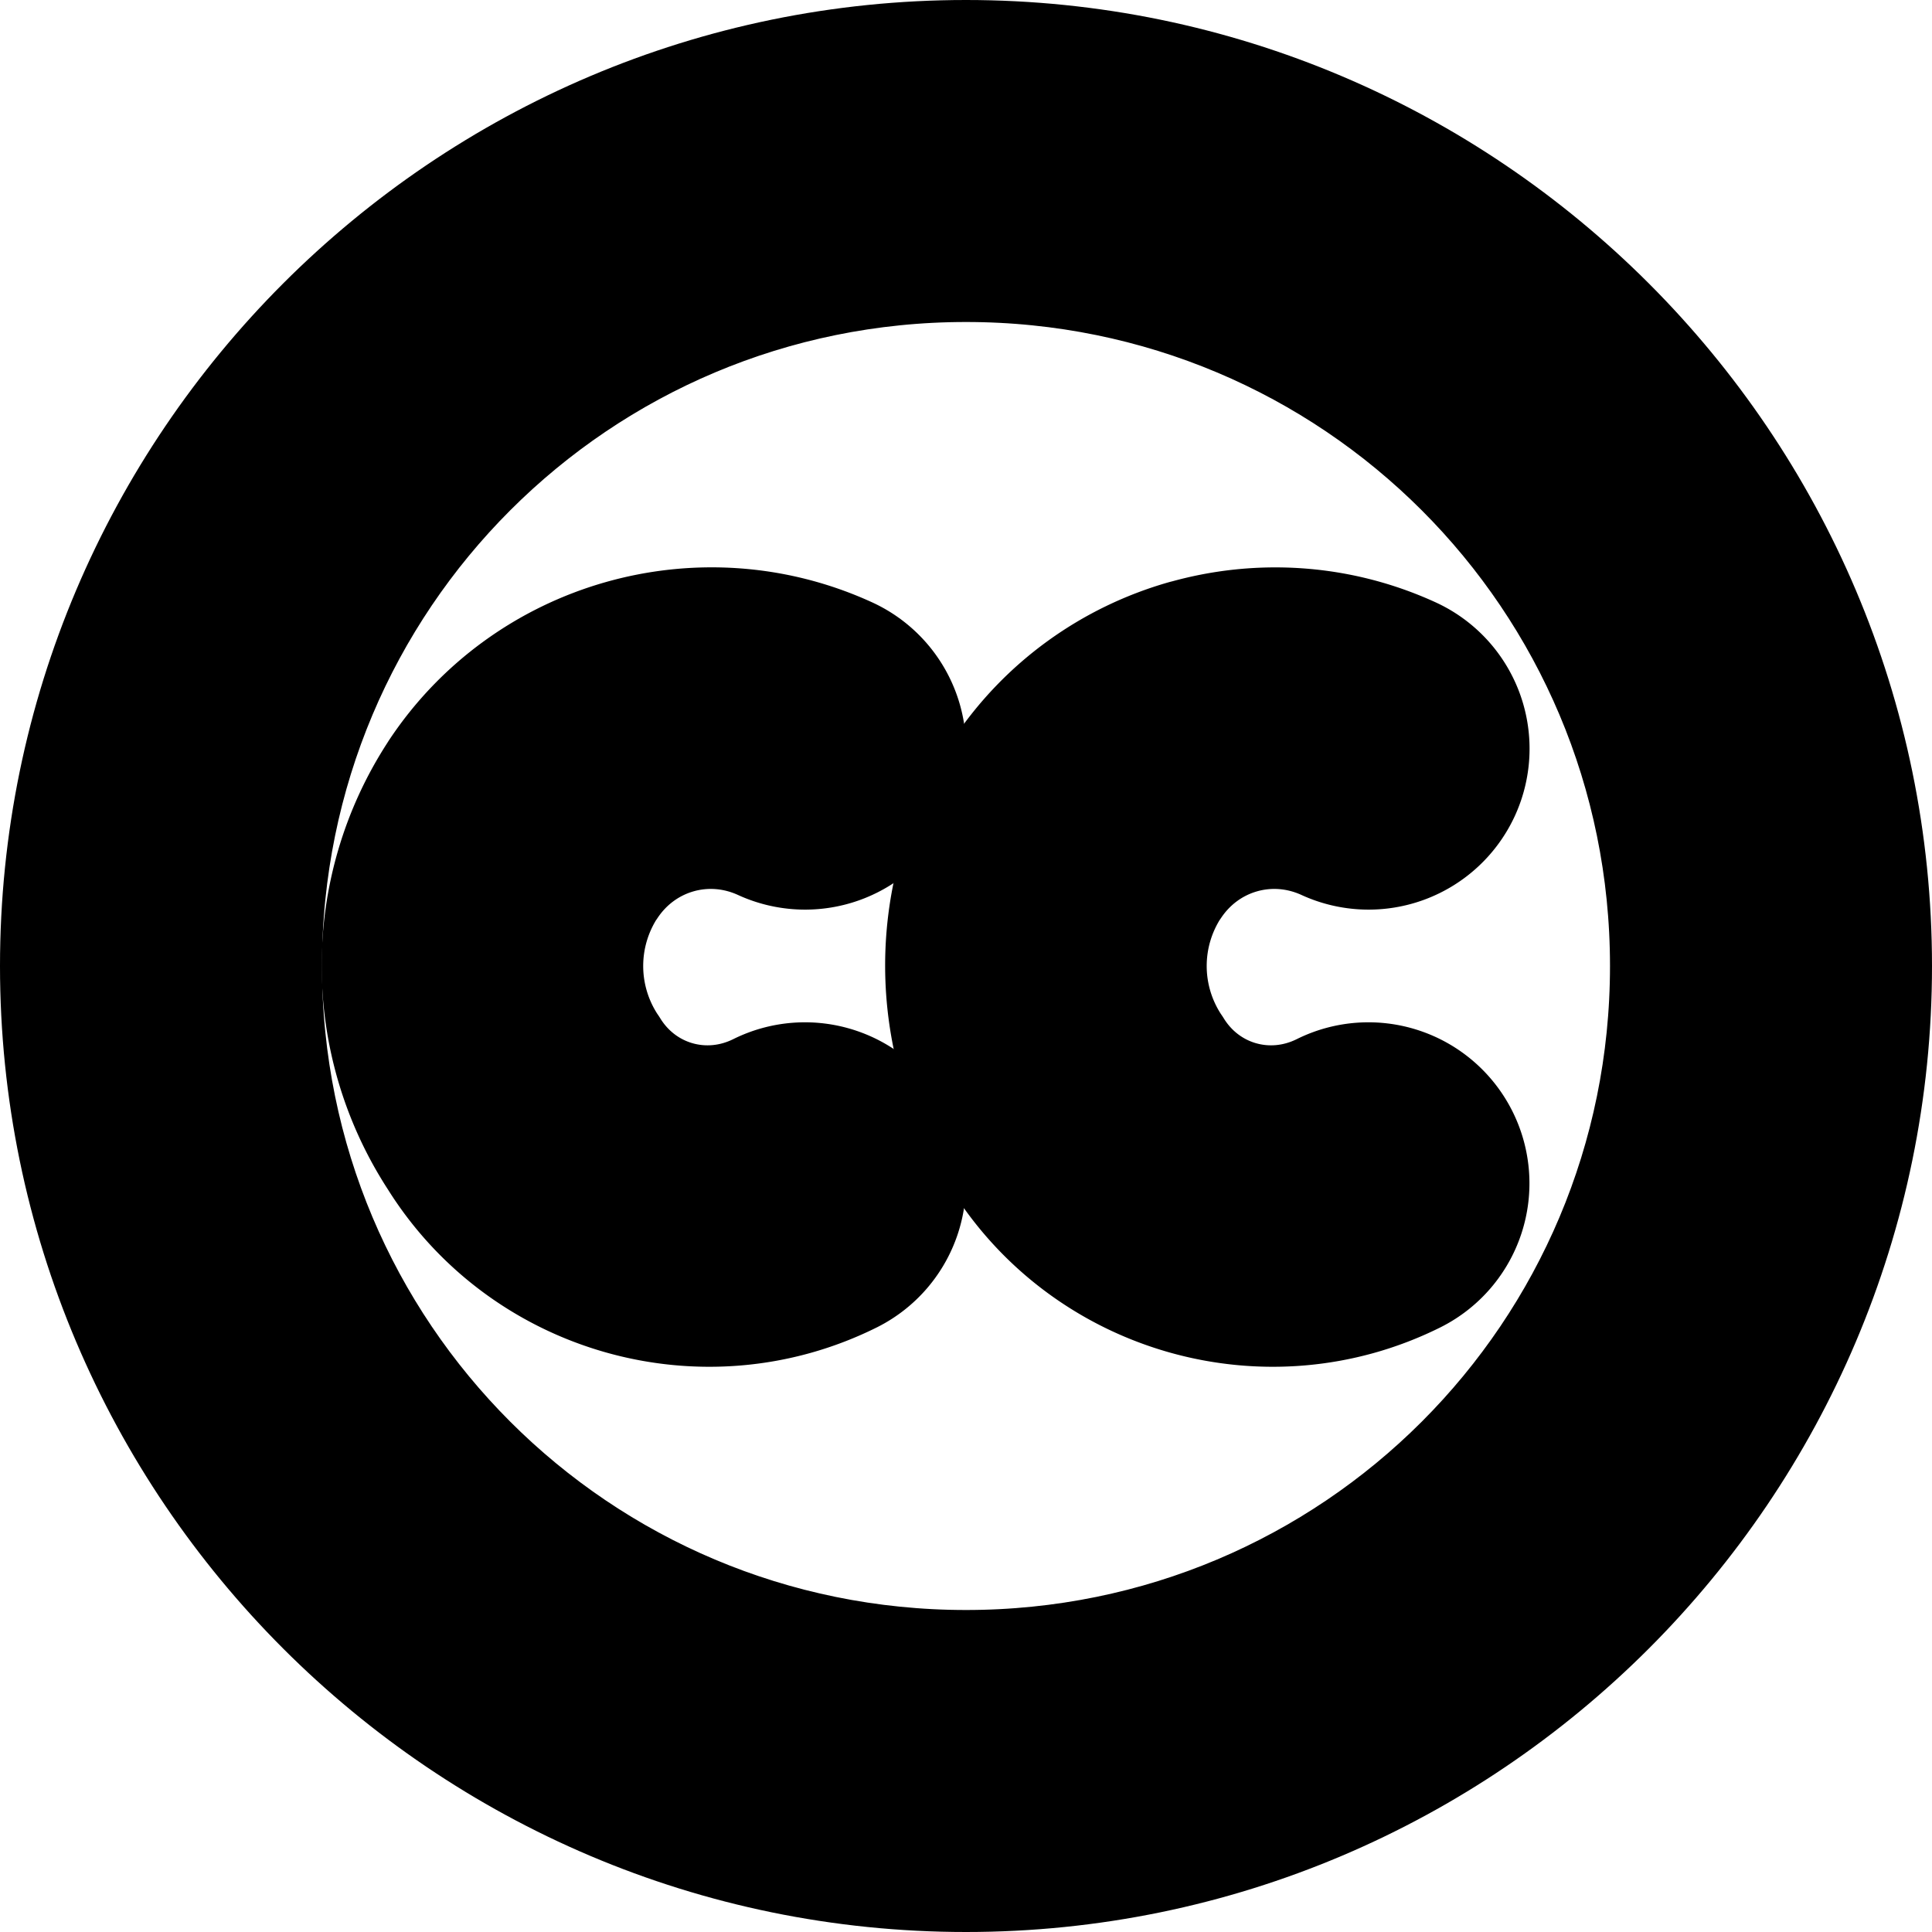 <?xml version="1.0" encoding="UTF-8" standalone="no"?>
<svg
   width="24"
   height="24"
   viewBox="0 0 24 24"
   fill="none"
   stroke="currentColor"
   stroke-width="2"
   stroke-linecap="round"
   stroke-linejoin="round"
   version="1.1"
   id="svg8"
   xmlns="http://www.w3.org/2000/svg"
   xmlns:svg="http://www.w3.org/2000/svg">
  <defs
     id="defs12" />
  <path
     style="color:#000000;fill:#000000;-inkscape-stroke:none"
     d="M 12,1 C 5.937,1 1,5.937 1,12 1,18.063 5.937,23 12,23 18.063,23 23,18.063 23,12 23,5.937 18.063,1 12,1 Z m 0,2 c 4.982,0 9,4.018 9,9 0,4.982 -4.018,9 -9,9 C 7.018,21 3,16.982 3,12 3,7.018 7.018,3 12,3 Z"
     id="circle2" />
  <path
     style="color:#000000;fill:#000000;-inkscape-stroke:none"
     d="m 7.791,8.195 c -0.847,0.242 -1.61,0.776 -2.125,1.553 a 1,1 0 0 0 -0.002,0.004 c -0.892,1.36 -0.89,3.124 -0.002,4.486 1.004,1.608 3.084,2.202 4.783,1.357 a 1,1 0 0 0 0.449,-1.342 1,1 0 0 0 -1.34,-0.449 c -0.795,0.395 -1.737,0.127 -2.203,-0.629 a 1,1 0 0 0 -0.016,-0.023 c -0.459,-0.7 -0.46,-1.6 -0.002,-2.301 1.069e-4,-1.64e-4 0.002,1.63e-4 0.002,0 0.494,-0.744 1.436,-1.014 2.248,-0.643 A 1,1 0 0 0 10.91,9.717 1,1 0 0 0 10.416,8.391 C 9.568,8.003 8.638,7.953 7.791,8.195 Z"
     id="path4" />
  <path
     style="color:#000000;fill:#000000;-inkscape-stroke:none"
     d="m 14.791,8.195 c -0.847,0.242 -1.61,0.776 -2.125,1.553 a 1,1 0 0 0 -0.002,0.004 c -0.892,1.36 -0.89,3.124 -0.002,4.486 1.004,1.608 3.084,2.202 4.783,1.357 a 1,1 0 0 0 0.449,-1.342 1,1 0 0 0 -1.34,-0.449 c -0.795,0.395 -1.737,0.127 -2.203,-0.629 a 1,1 0 0 0 -0.016,-0.023 c -0.459,-0.7 -0.46,-1.6 -0.002,-2.301 1.07e-4,-1.64e-4 0.002,1.63e-4 0.002,0 0.494,-0.744 1.436,-1.014 2.248,-0.643 A 1,1 0 0 0 17.91,9.717 1,1 0 0 0 17.416,8.391 c -0.848,-0.388 -1.778,-0.437 -2.625,-0.195 z"
     id="path6" />
</svg>
